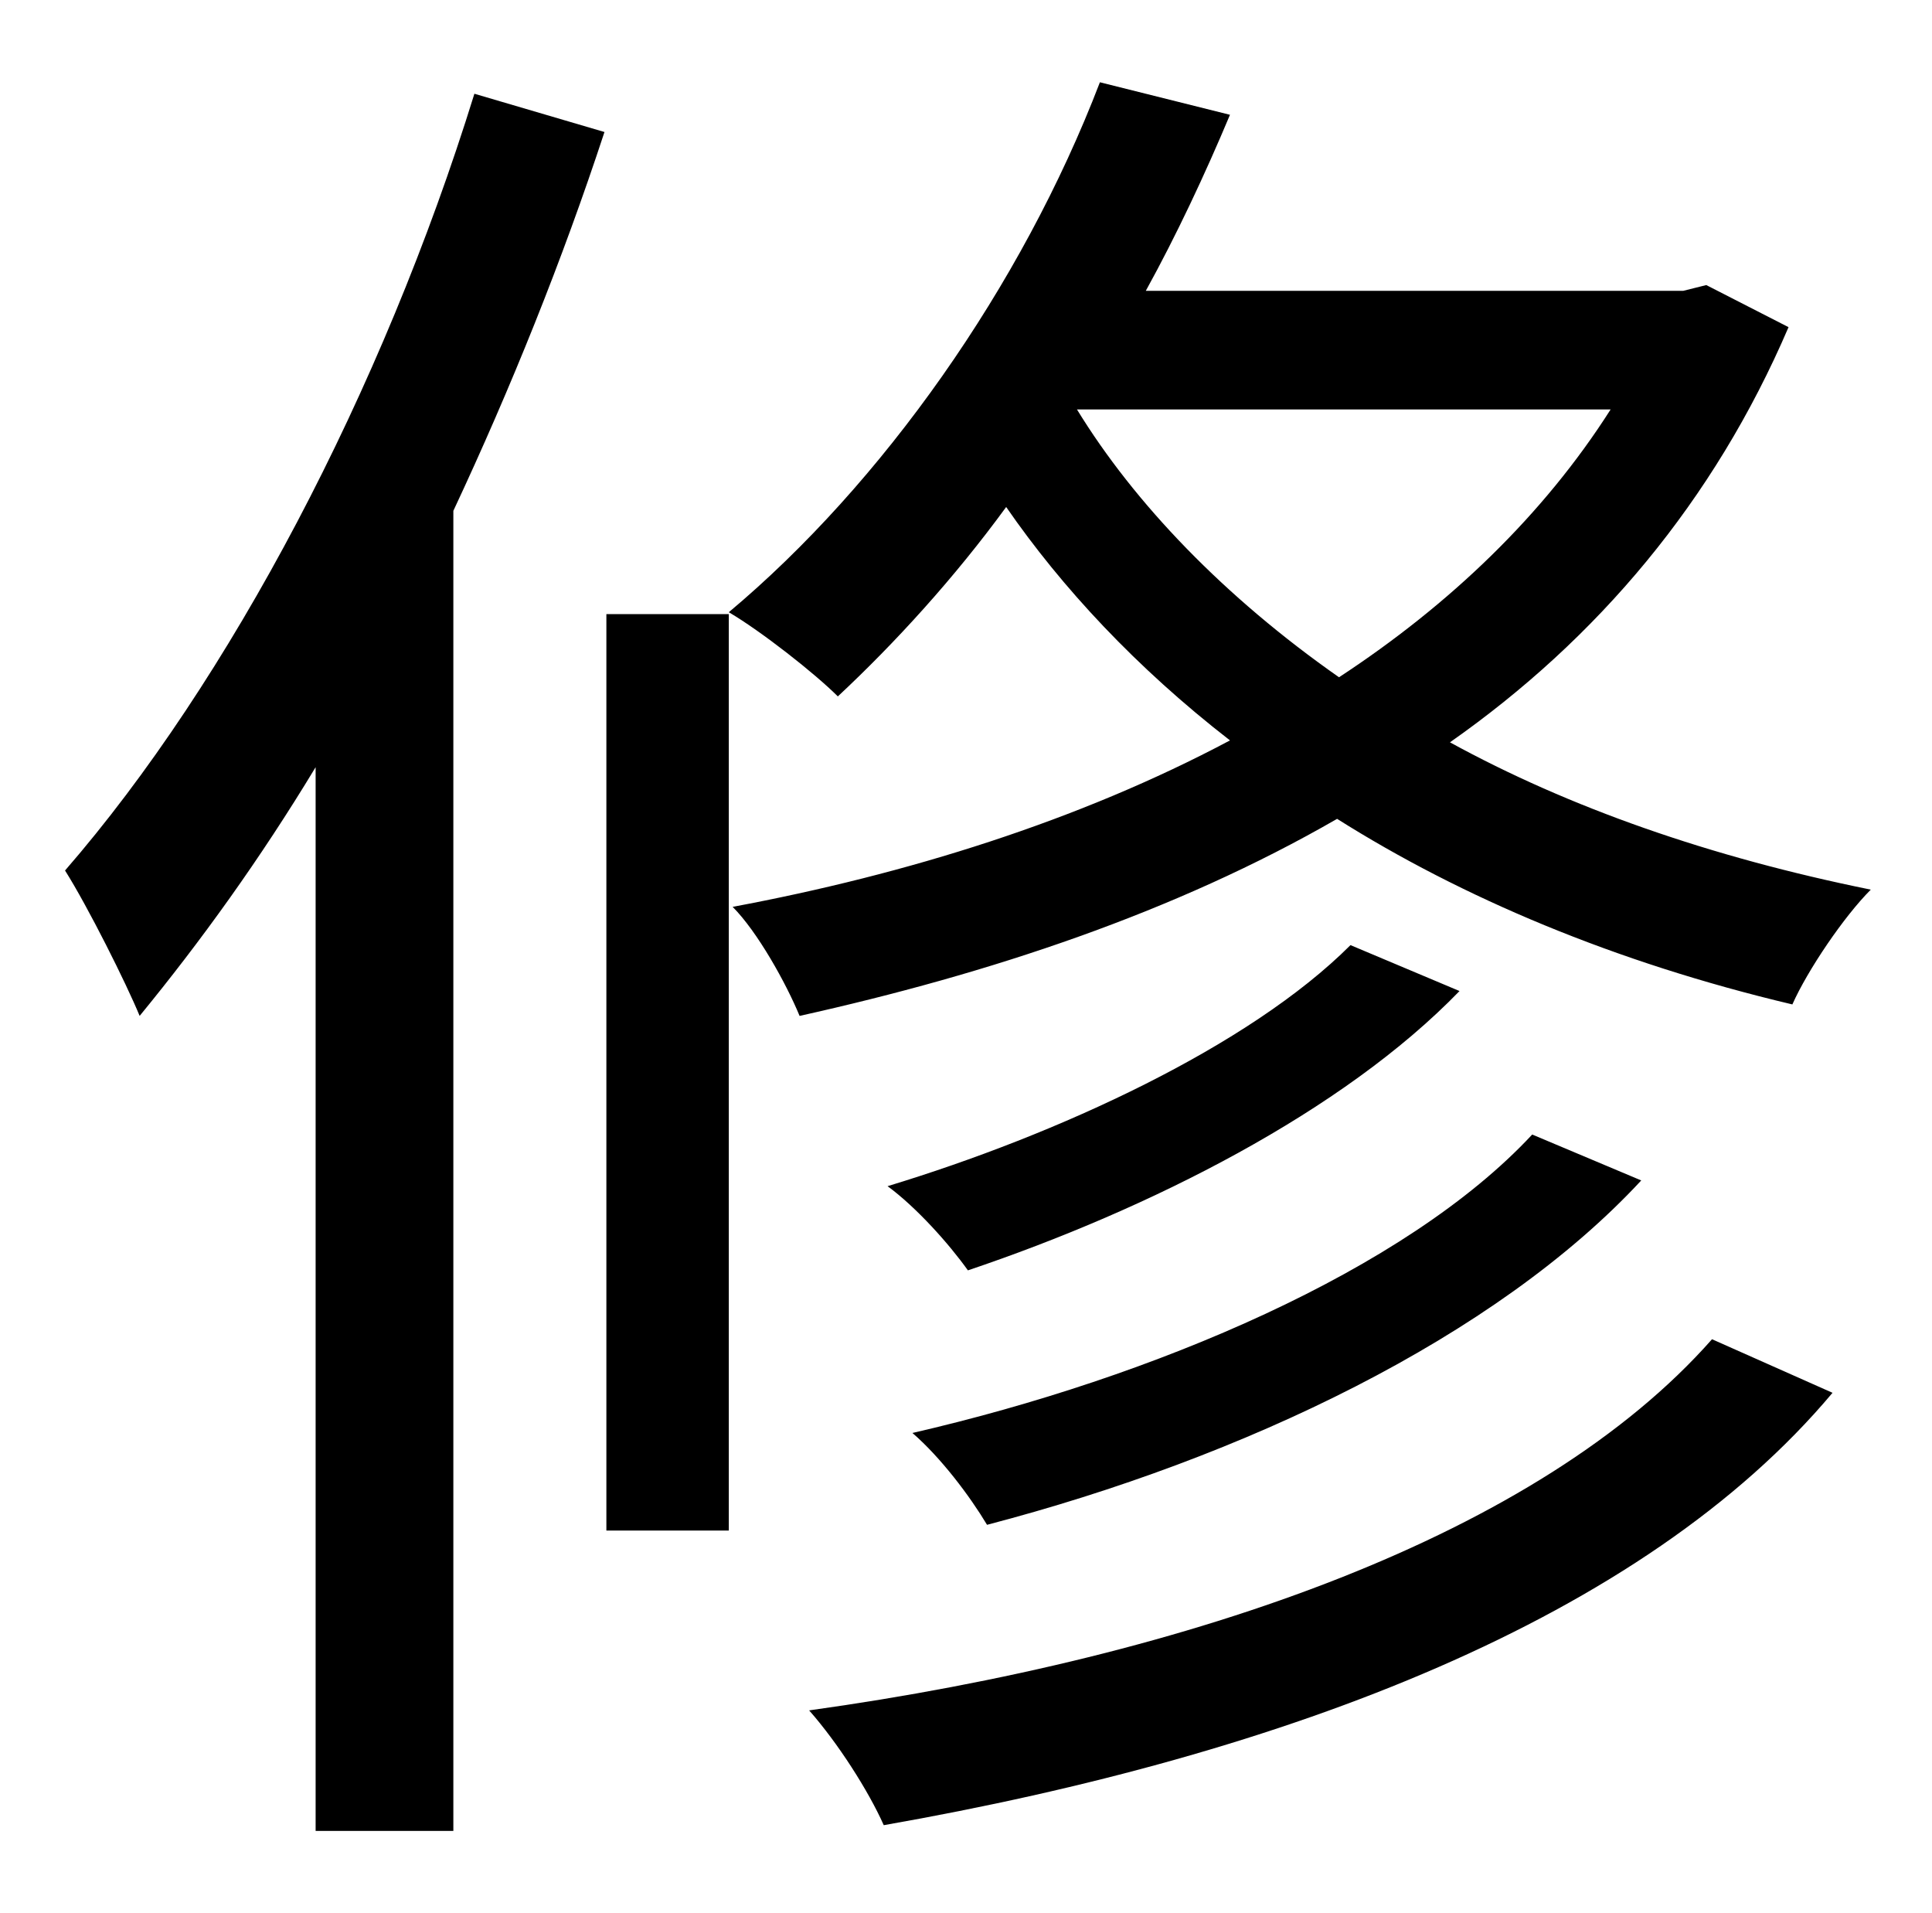 <?xml version="1.0" standalone="no"?>
<!DOCTYPE svg PUBLIC "-//W3C//DTD SVG 1.1//EN" "http://www.w3.org/Graphics/SVG/1.1/DTD/svg11.dtd" >
<svg xmlns="http://www.w3.org/2000/svg" xmlns:xlink="http://www.w3.org/1999/xlink" version="1.1" viewBox="-10 0 1010 1000">
   <path fill="currentColor"
d="M238 49l68 20c-22 67 -49 134 -79 198v690h-72v-556c-29 48 -60 91 -92 130c-7 -17 -27 -57 -39 -76c86 -99 166 -251 214 -406zM307 800v-479h64v479h-64zM832 214h-279c30 49 77 98 137 140c58 -38 107 -85 142 -140zM882 149l43 22c-39 91 -100 163 -177 217
c62 34 136 60 220 77c-14 14 -33 42 -41 60c-93 -22 -173 -56 -238 -97c-85 49 -182 81 -281 103c-7 -17 -22 -44 -35 -57c91 -17 181 -45 260 -87c-49 -38 -88 -80 -117 -122c-27 37 -58 71 -88 99c-12 -12 -40 -34 -57 -44c80 -67 153 -170 194 -277l68 17
c-13 31 -28 63 -44 92h281zM791 593l57 24c-76 82 -208 145 -342 180c-9 -15 -24 -35 -39 -48c126 -29 258 -85 324 -156zM696 494l57 24c-61 63 -162 114 -257 146c-10 -14 -27 -33 -42 -44c89 -27 189 -73 242 -126zM885 700l63 28c-99 118 -285 189 -496 226
c-8 -18 -24 -43 -39 -60c201 -28 382 -92 472 -194z" />
</svg>
